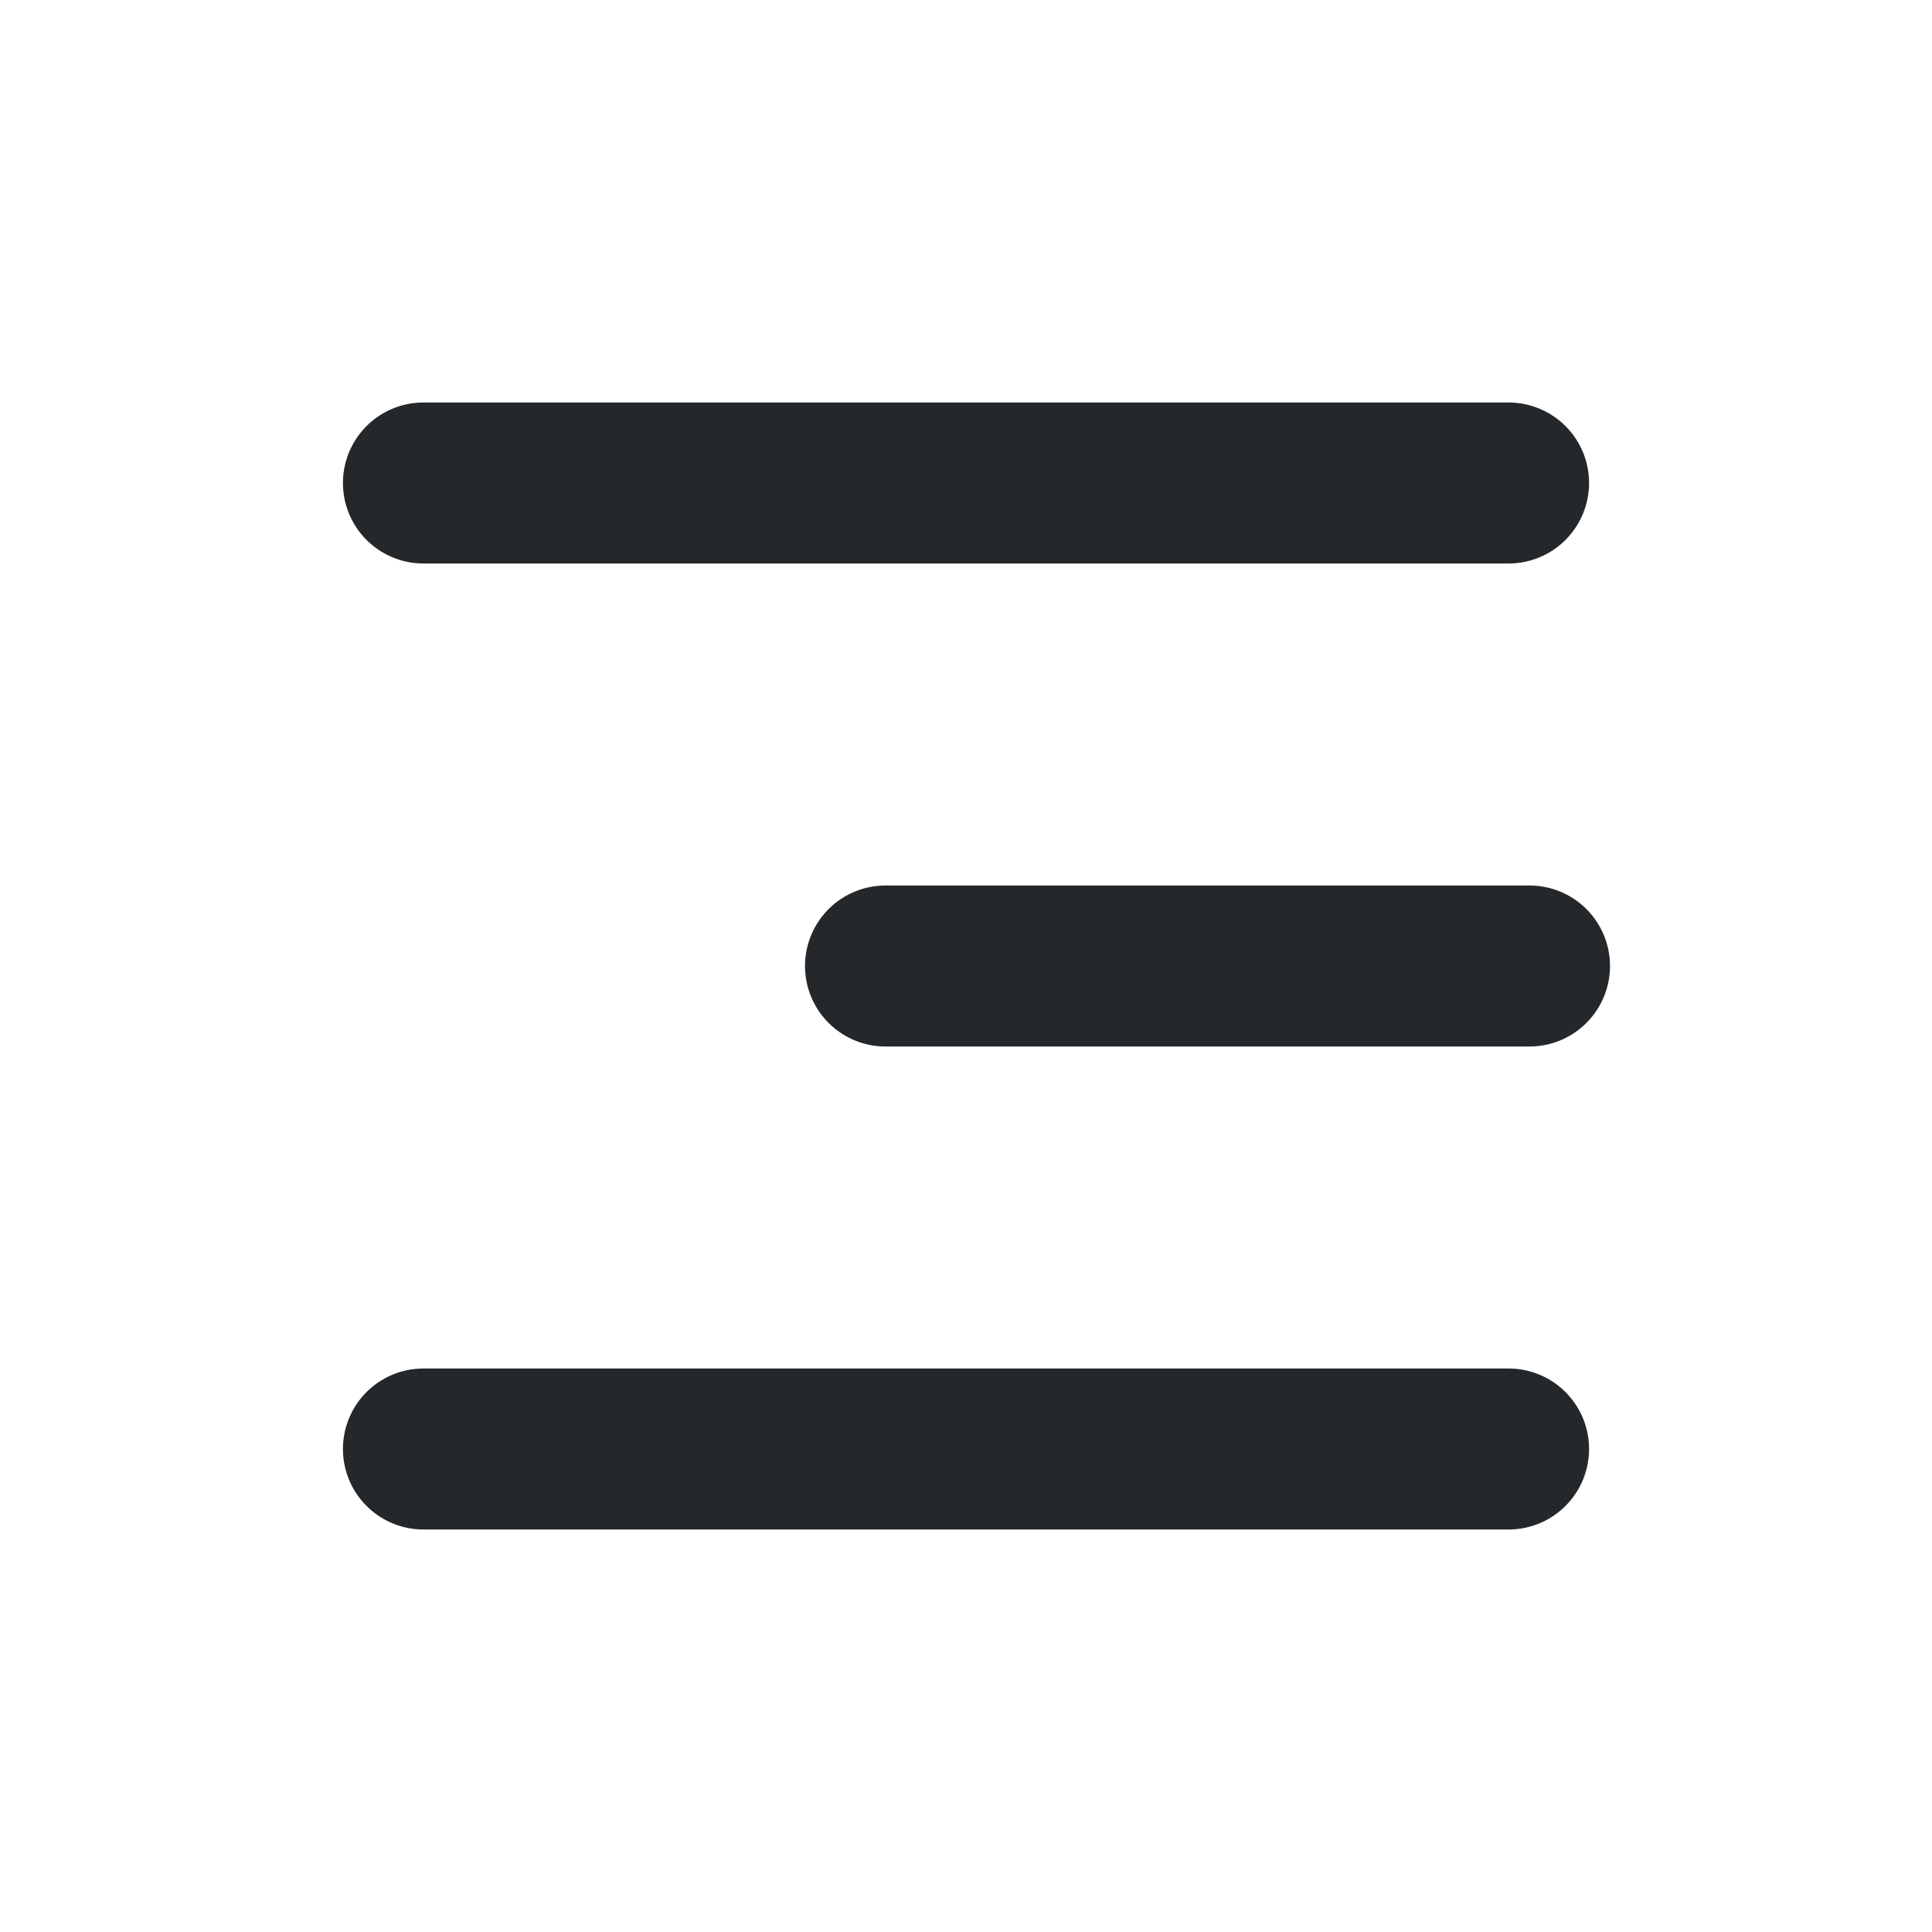 <svg width="24" height="24" viewBox="0 0 24 24" fill="none" xmlns="http://www.w3.org/2000/svg">
<g id="Burger" clip-path="url(#clip0_489_3998)">
<path id="Vector" d="M18.74 18H5.26" stroke="#25282B" stroke-width="2" stroke-linecap="round" stroke-linejoin="round"/>
<path id="Vector_2" d="M19 12L11 12" stroke="#25282B" stroke-width="2" stroke-linecap="round" stroke-linejoin="round"/>
<path id="Vector_3" d="M18.74 6L5.26 6" stroke="#25282B" stroke-width="2" stroke-linecap="round" stroke-linejoin="round"/>
</g>
<defs>
<clipPath id="clip0_489_3998">
<rect width="24" height="24" fill="white" transform="matrix(-1 0 0 -1 24 24)"/>
</clipPath>
</defs>
</svg>

